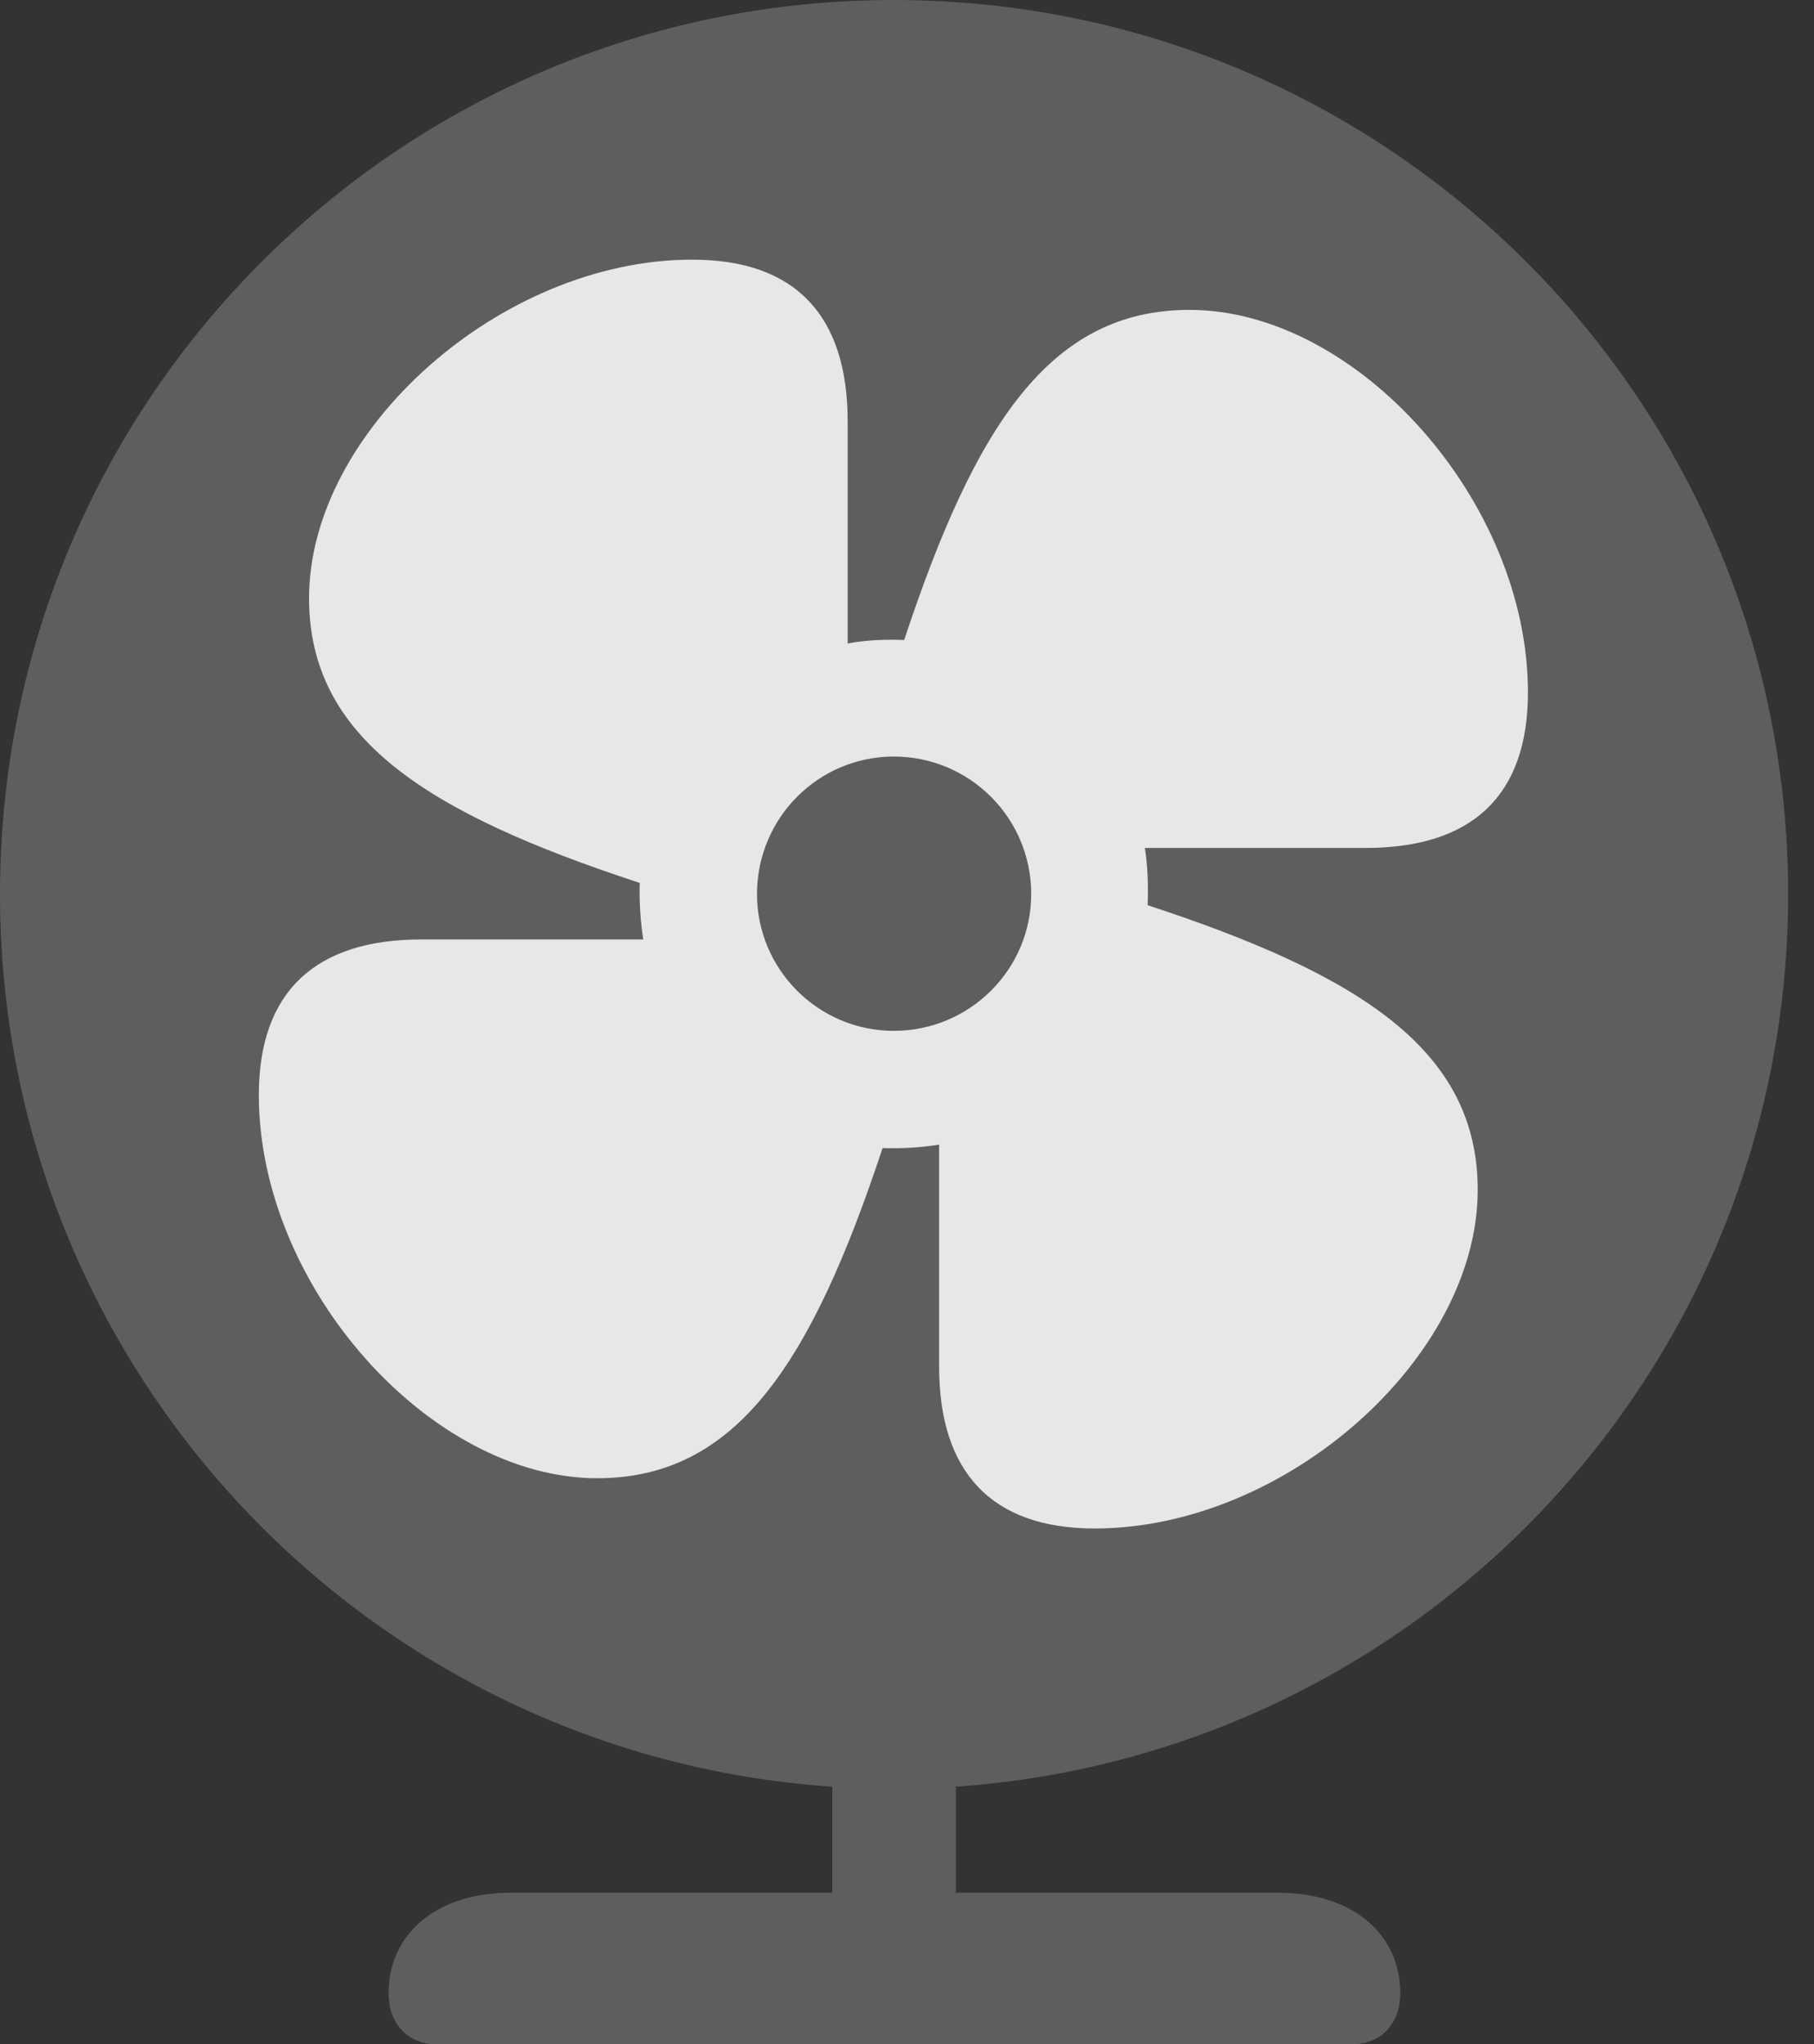 <?xml version="1.0" encoding="UTF-8"?>
<!--Generator: Apple Native CoreSVG 341-->
<!DOCTYPE svg
PUBLIC "-//W3C//DTD SVG 1.1//EN"
       "http://www.w3.org/Graphics/SVG/1.1/DTD/svg11.dtd">
<svg version="1.1" xmlns="http://www.w3.org/2000/svg" xmlns:xlink="http://www.w3.org/1999/xlink" viewBox="0 0 25.391 28.604">
 <rect x="0" y="0" width="25.391" height="28.604" fill="#333333" stroke="none"/>
 <g>
  <rect height="28.604" opacity="0" width="25.391" x="0" y="0"/>
  <path d="M6.113 28.604L18.926 28.604C19.336 28.604 19.6 28.311 19.6 27.891C19.6 27.07 18.945 26.484 17.891 26.484L13.379 26.484L13.379 25C19.883 24.551 25.029 19.141 25.029 12.51C25.029 5.605 19.434 0 12.51 0C5.596 0 0 5.596 0 12.51C0 19.141 5.137 24.561 11.65 25L11.65 26.484L7.148 26.484C6.094 26.484 5.439 27.07 5.439 27.891C5.439 28.311 5.703 28.604 6.113 28.604Z" fill="white" fill-opacity="0.212"/>
  <path d="M13.145 16.016C12.9 16.055 12.627 16.074 12.354 16.064C11.357 19.072 10.312 20.684 8.359 20.684C6.025 20.684 3.623 18.008 3.623 15.322C3.623 13.877 4.414 13.145 5.898 13.145L9.004 13.145C8.965 12.891 8.945 12.617 8.955 12.354C5.938 11.367 4.326 10.312 4.326 8.369C4.326 6.025 7.012 3.633 9.688 3.633C11.133 3.633 11.865 4.414 11.865 5.898L11.865 9.004C12.119 8.955 12.393 8.945 12.656 8.955C13.652 5.947 14.697 4.336 16.65 4.336C18.994 4.336 21.387 7.012 21.387 9.688C21.387 11.143 20.596 11.865 19.111 11.865L16.025 11.865C16.064 12.109 16.074 12.383 16.064 12.666C19.072 13.652 20.684 14.707 20.684 16.65C20.684 18.994 17.998 21.387 15.322 21.387C13.877 21.387 13.145 20.596 13.145 19.121ZM12.51 14.424C13.574 14.424 14.434 13.565 14.434 12.51C14.434 11.445 13.574 10.586 12.51 10.586C11.455 10.586 10.596 11.445 10.596 12.51C10.596 13.565 11.455 14.424 12.51 14.424Z" fill="white" fill-opacity="0.85"/>
 </g>
</svg>
